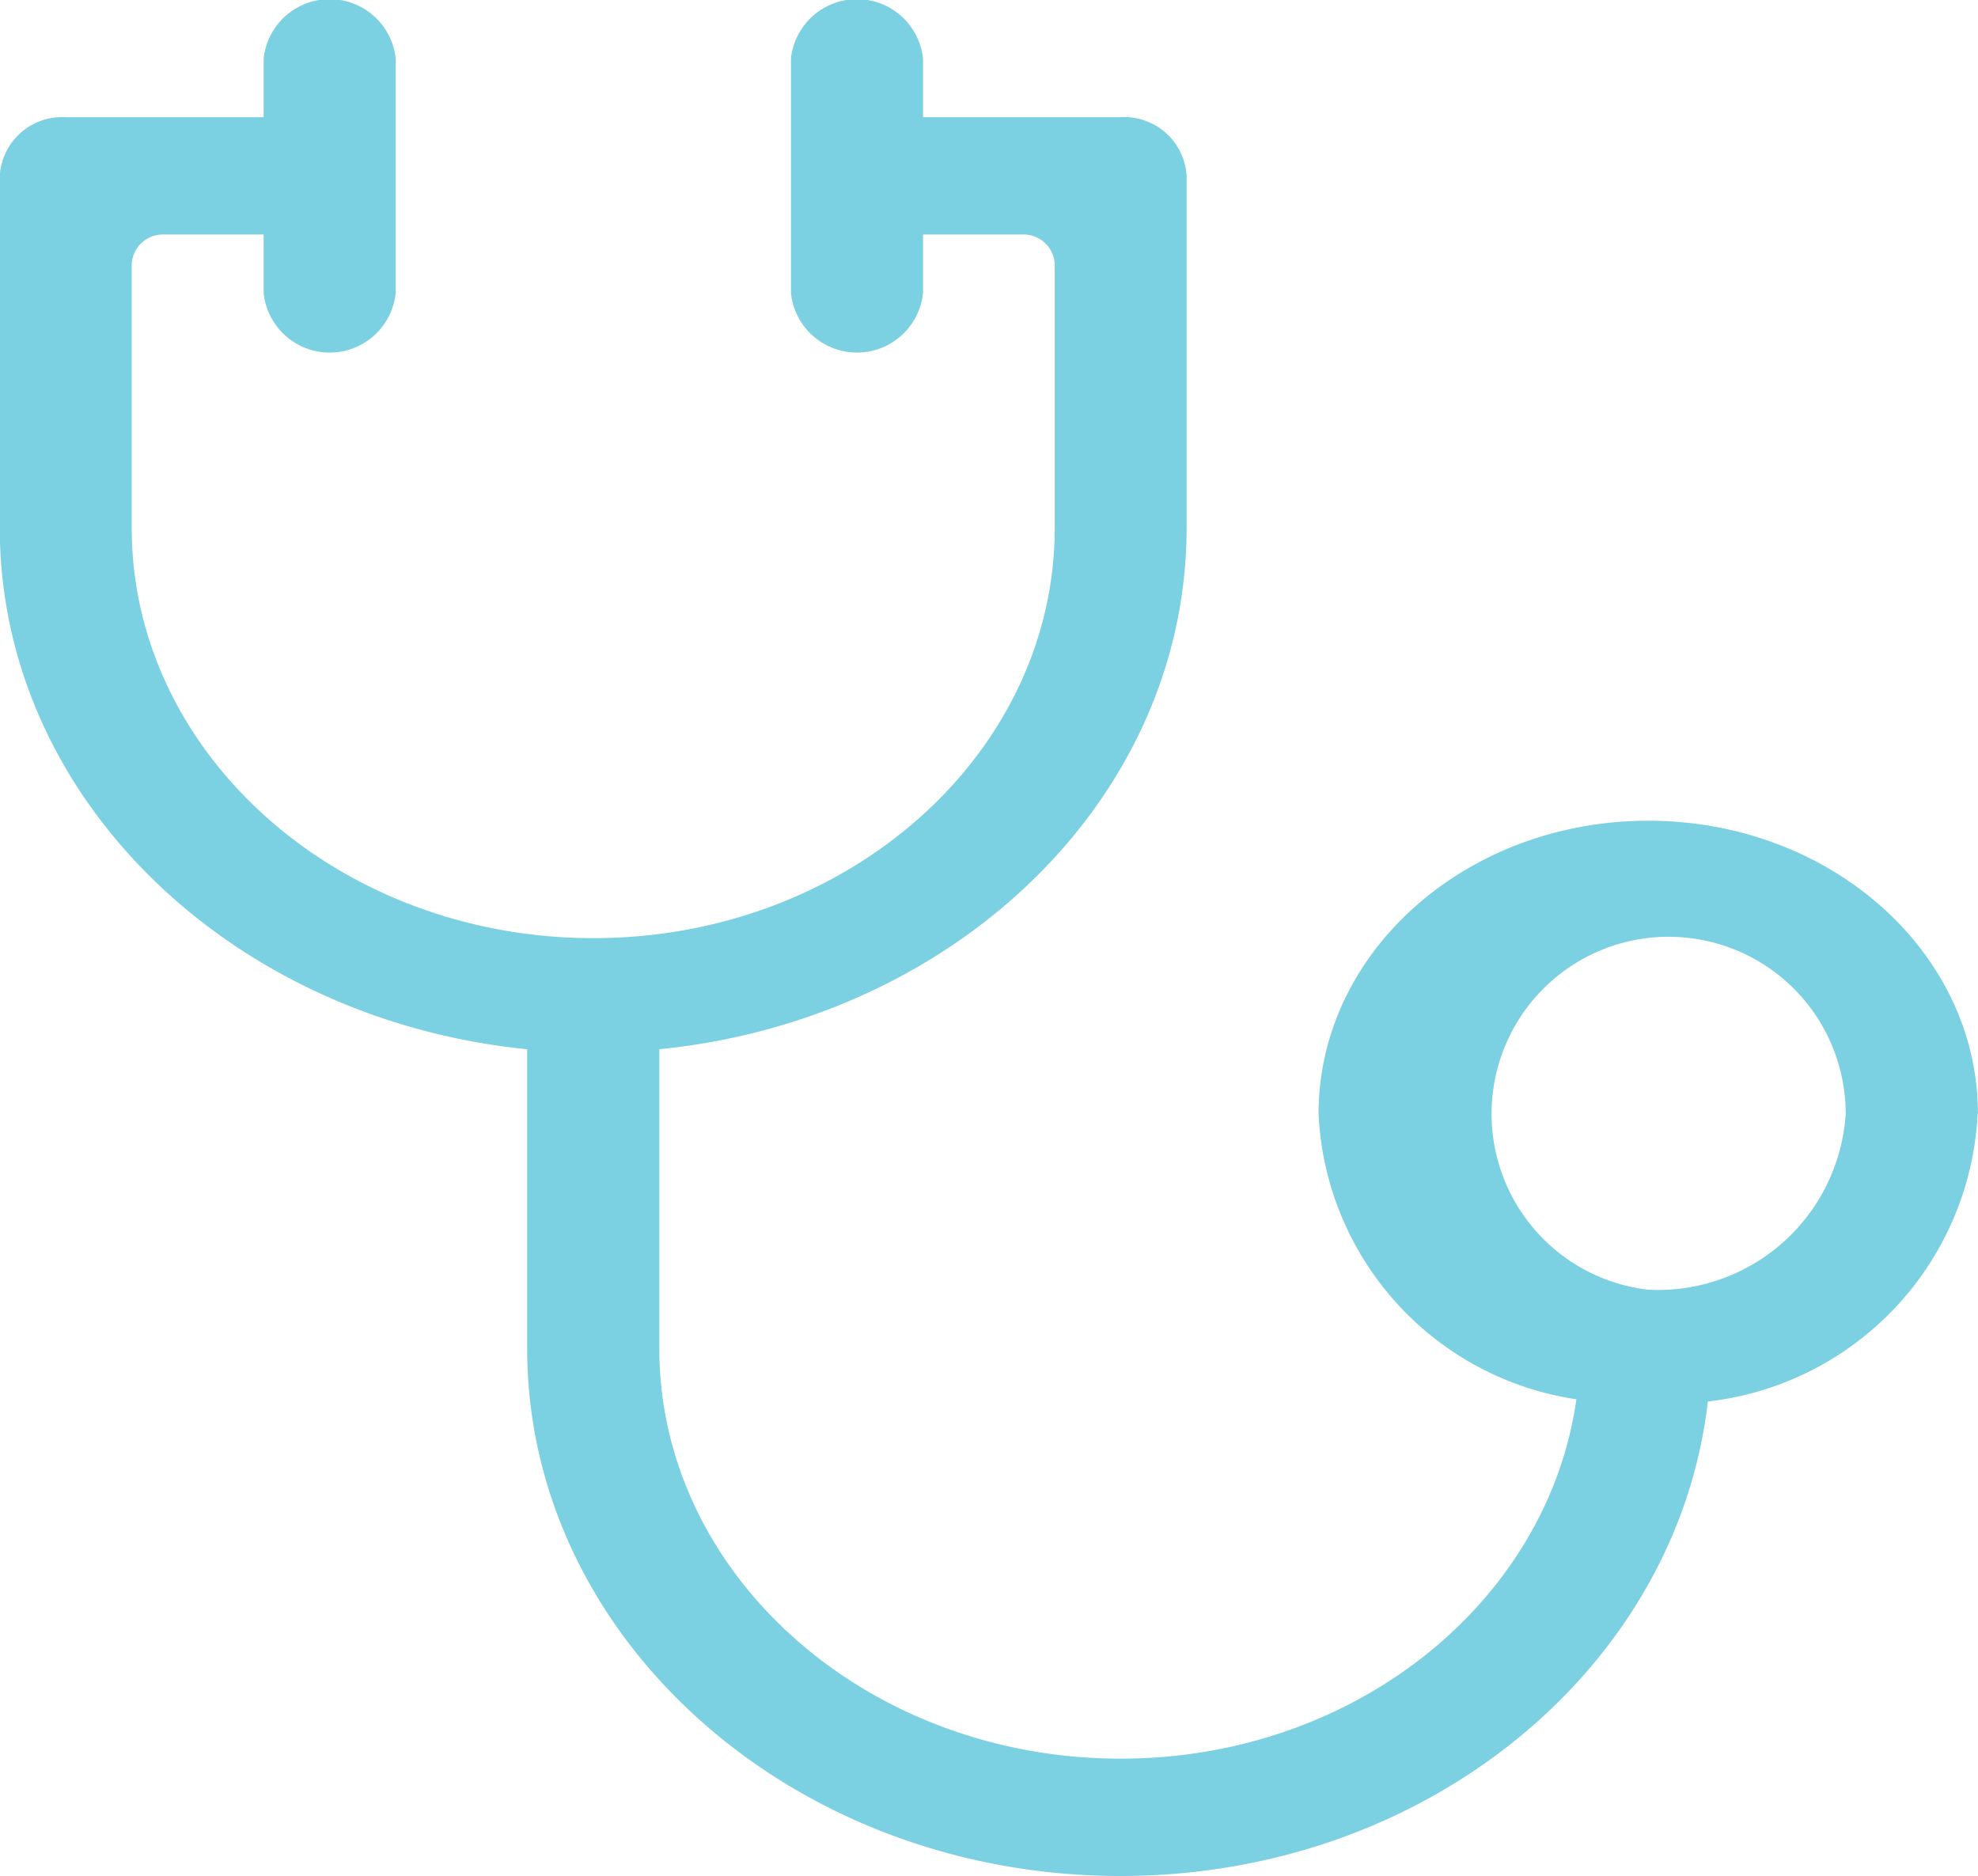 <svg xmlns="http://www.w3.org/2000/svg" width="43.445" height="41.204" viewBox="0 0 43.445 41.204"><defs><style>.a{fill:#7bd0e2;}</style></defs><path class="a" d="M220,350.355c0-3.554-3.242-6.436-7.241-6.436s-7.241,2.882-7.241,6.436a6.648,6.648,0,0,0,5.663,6.271c-.627,4.437-4.853,7.893-10.009,7.893-5.588,0-10.134-4.043-10.134-9.011v-6.57c6.5-.649,11.582-5.508,11.582-11.456v-7.726a1.371,1.371,0,0,0-1.448-1.289H196.83V327.18a1.458,1.458,0,0,0-2.9,0v5.151a1.458,1.458,0,0,0,2.9,0v-1.287H199a.685.685,0,0,1,.723.643v5.8c0,4.968-4.546,9.011-10.134,9.011s-10.139-4.043-10.139-9.011v-5.8a.687.687,0,0,1,.725-.643h2.173v1.287a1.458,1.458,0,0,0,2.9,0V327.18a1.458,1.458,0,0,0-2.9,0v1.287H178a1.372,1.372,0,0,0-1.448,1.289v7.726c0,5.948,5.086,10.807,11.584,11.456v6.57c0,6.387,5.846,11.588,13.032,11.588,6.737,0,12.232-4.587,12.9-10.421a6.689,6.689,0,0,0,5.926-6.32m-7.241,3.864a3.889,3.889,0,1,1,4.343-3.864,4.131,4.131,0,0,1-4.343,3.864" transform="translate(-176.557 -325.893)"/></svg>